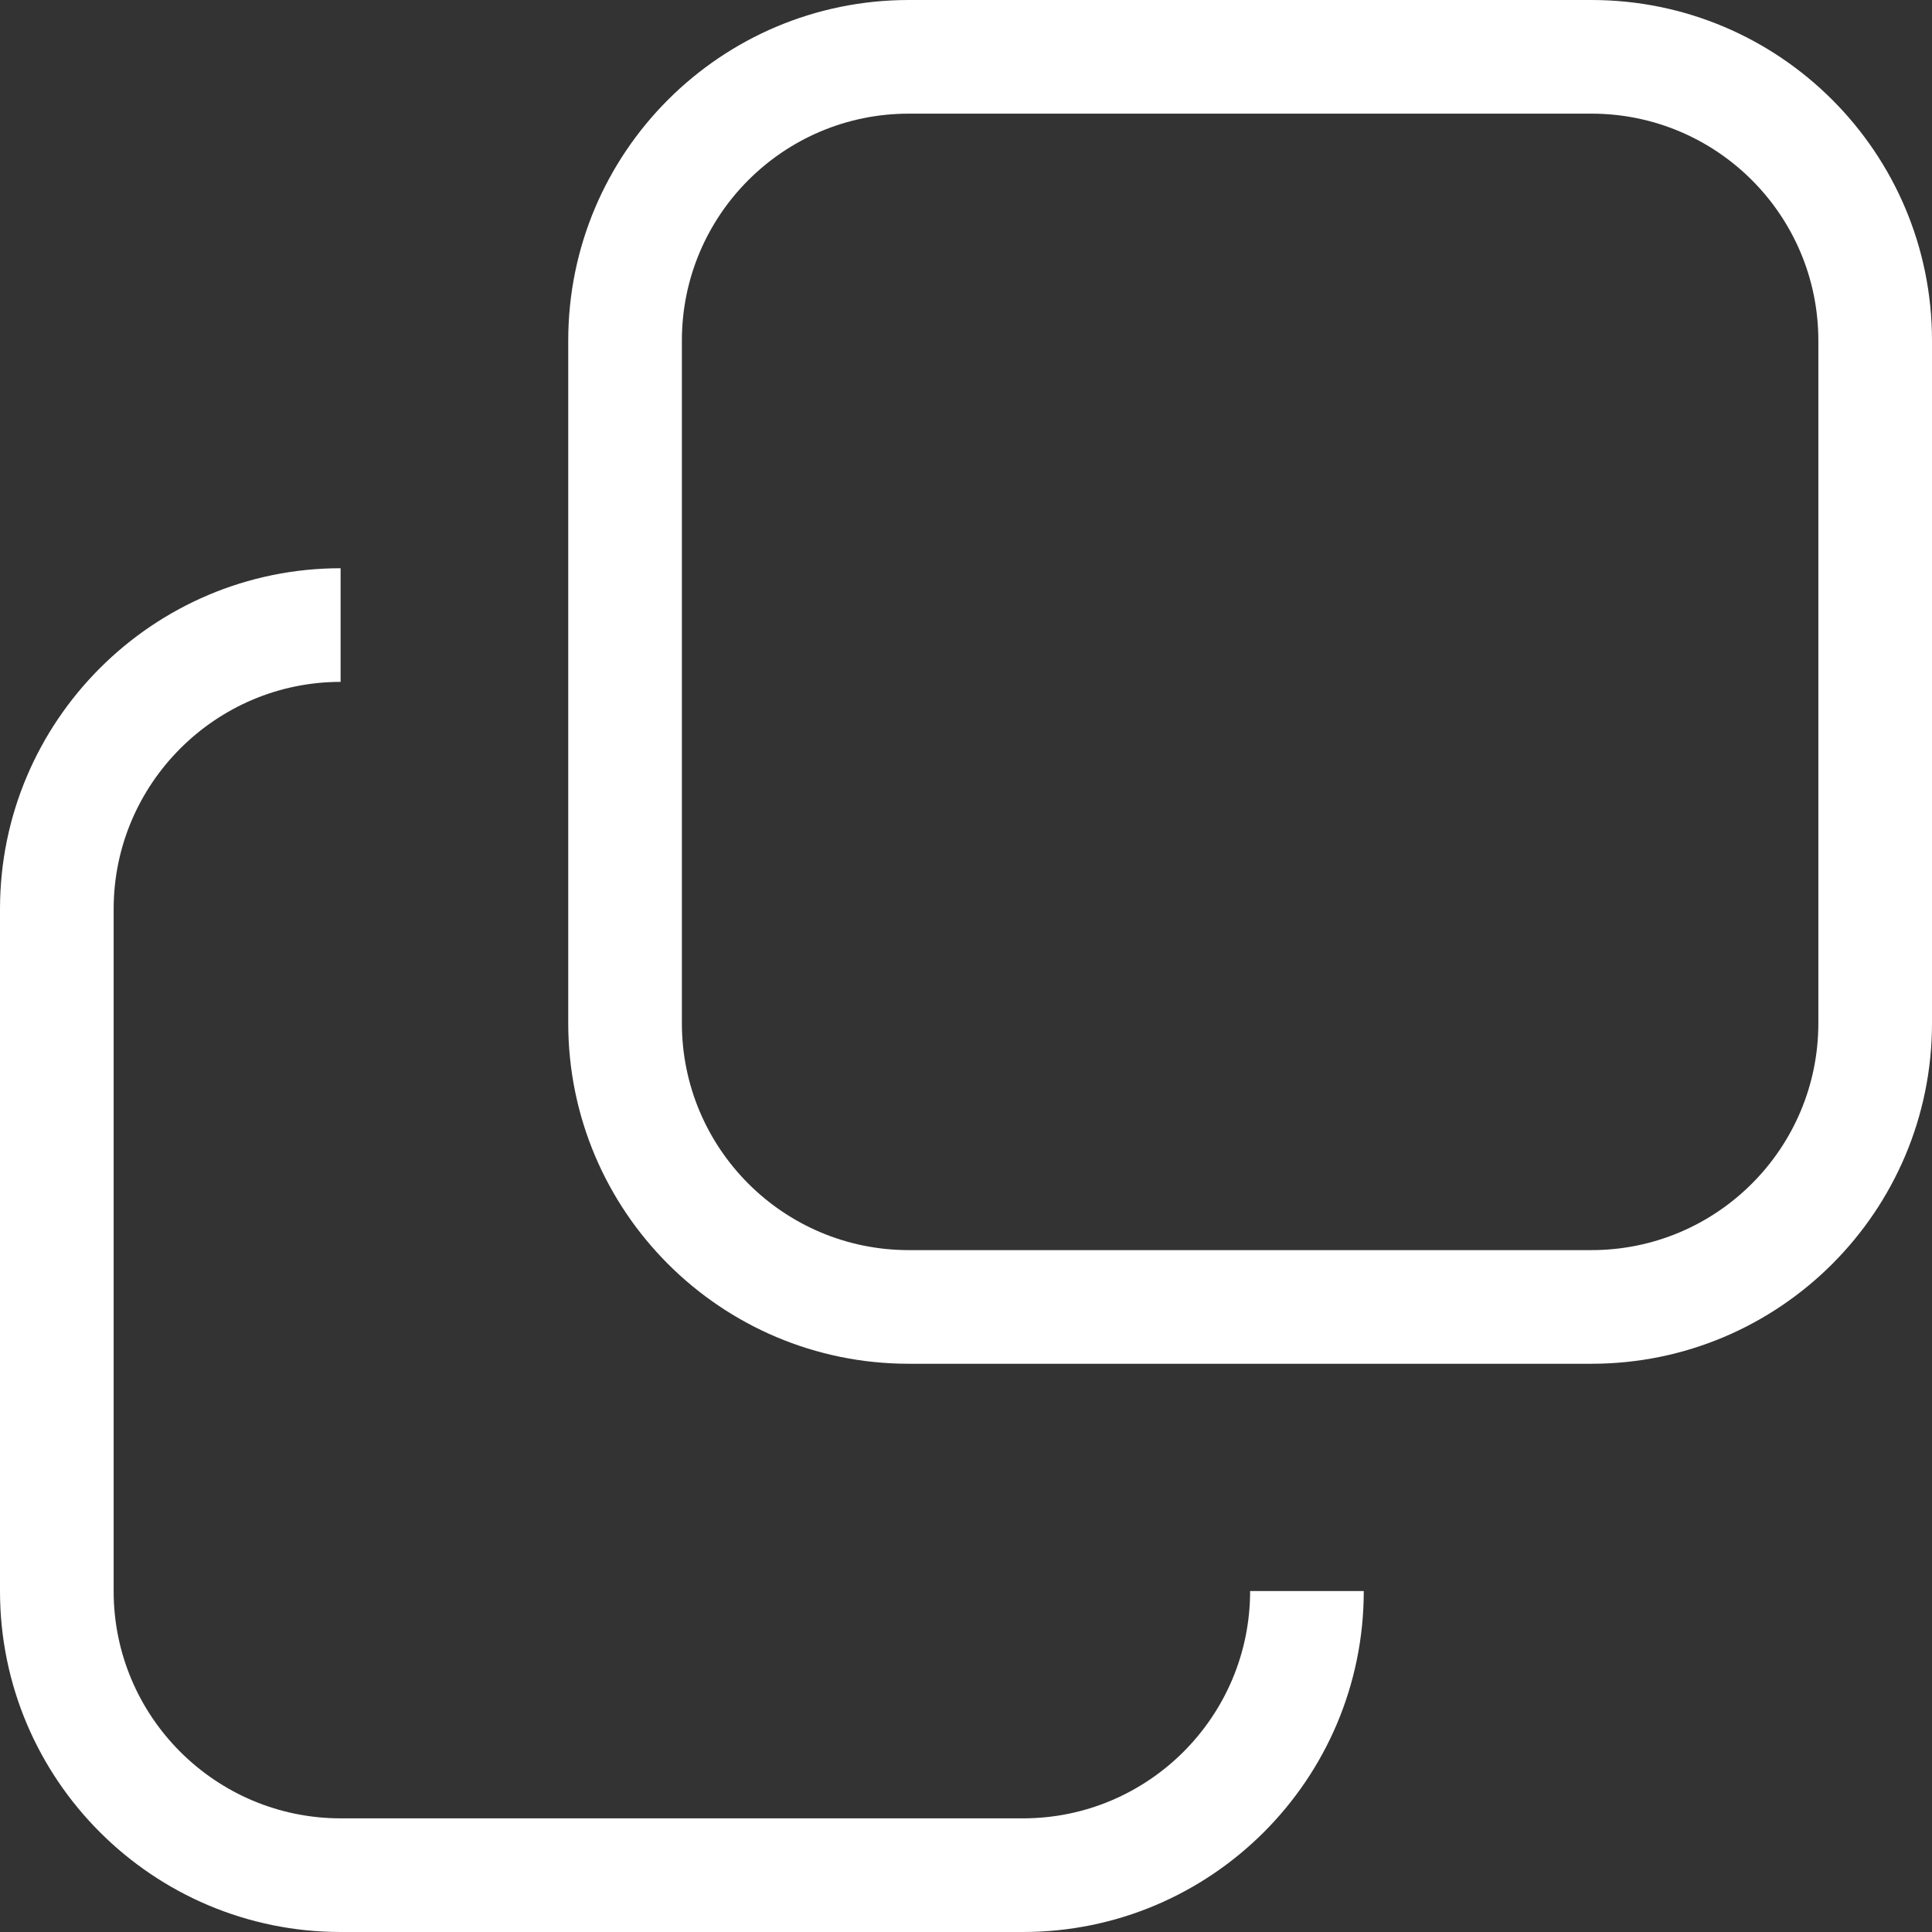 <?xml version="1.0" encoding="UTF-8"?>
<svg width="17px" height="17px" viewBox="0 0 17 17" version="1.1" xmlns="http://www.w3.org/2000/svg" xmlns:xlink="http://www.w3.org/1999/xlink">
    <rect x="0" y="0" width="17" height="17" fill="#333333" stroke="none"/>
    <!-- Generator: Sketch 46.2 (44496) - http://www.bohemiancoding.com/sketch -->
    <title>pop-out</title>
    <desc>Created with Sketch.</desc>
    <defs></defs>
    <g id="icons" stroke="none" stroke-width="1" fill="none" fill-rule="evenodd">
        <g id="Artboard" transform="translate(-578, -253)" fill-rule="nonzero" fill="#FFFFFF">
            <path d="M584,255.997 L584,262.003 C584,263.106 584.894,264 585.997,264 L592.003,264 C593.106,264 594,263.106 594,262.003 L594,255.997 C594,254.894 593.106,254 592.003,254 L585.997,254 C584.894,254 584,254.894 584,255.997 Z M583,255.997 C583,254.342 584.342,253 585.997,253 L592.003,253 C593.658,253 595,254.342 595,255.997 L595,262.003 C595,263.658 593.658,265 592.003,265 L585.997,265 C584.342,265 583,263.658 583,262.003 L583,255.997 Z M580.997,259 C579.898,259 579,259.897 579,260.999 L579,267.001 C579,268.104 579.896,269 580.999,269 L587.001,269 C588.104,269 589,268.104 589,267 L590,267 C590,268.657 588.656,270 587.001,270 L580.999,270 C579.343,270 578,268.656 578,267.001 L578,260.999 C578,259.343 579.347,258 580.997,258 L580.997,259 Z" id="pop-out"></path>
        </g>
    </g>
</svg>